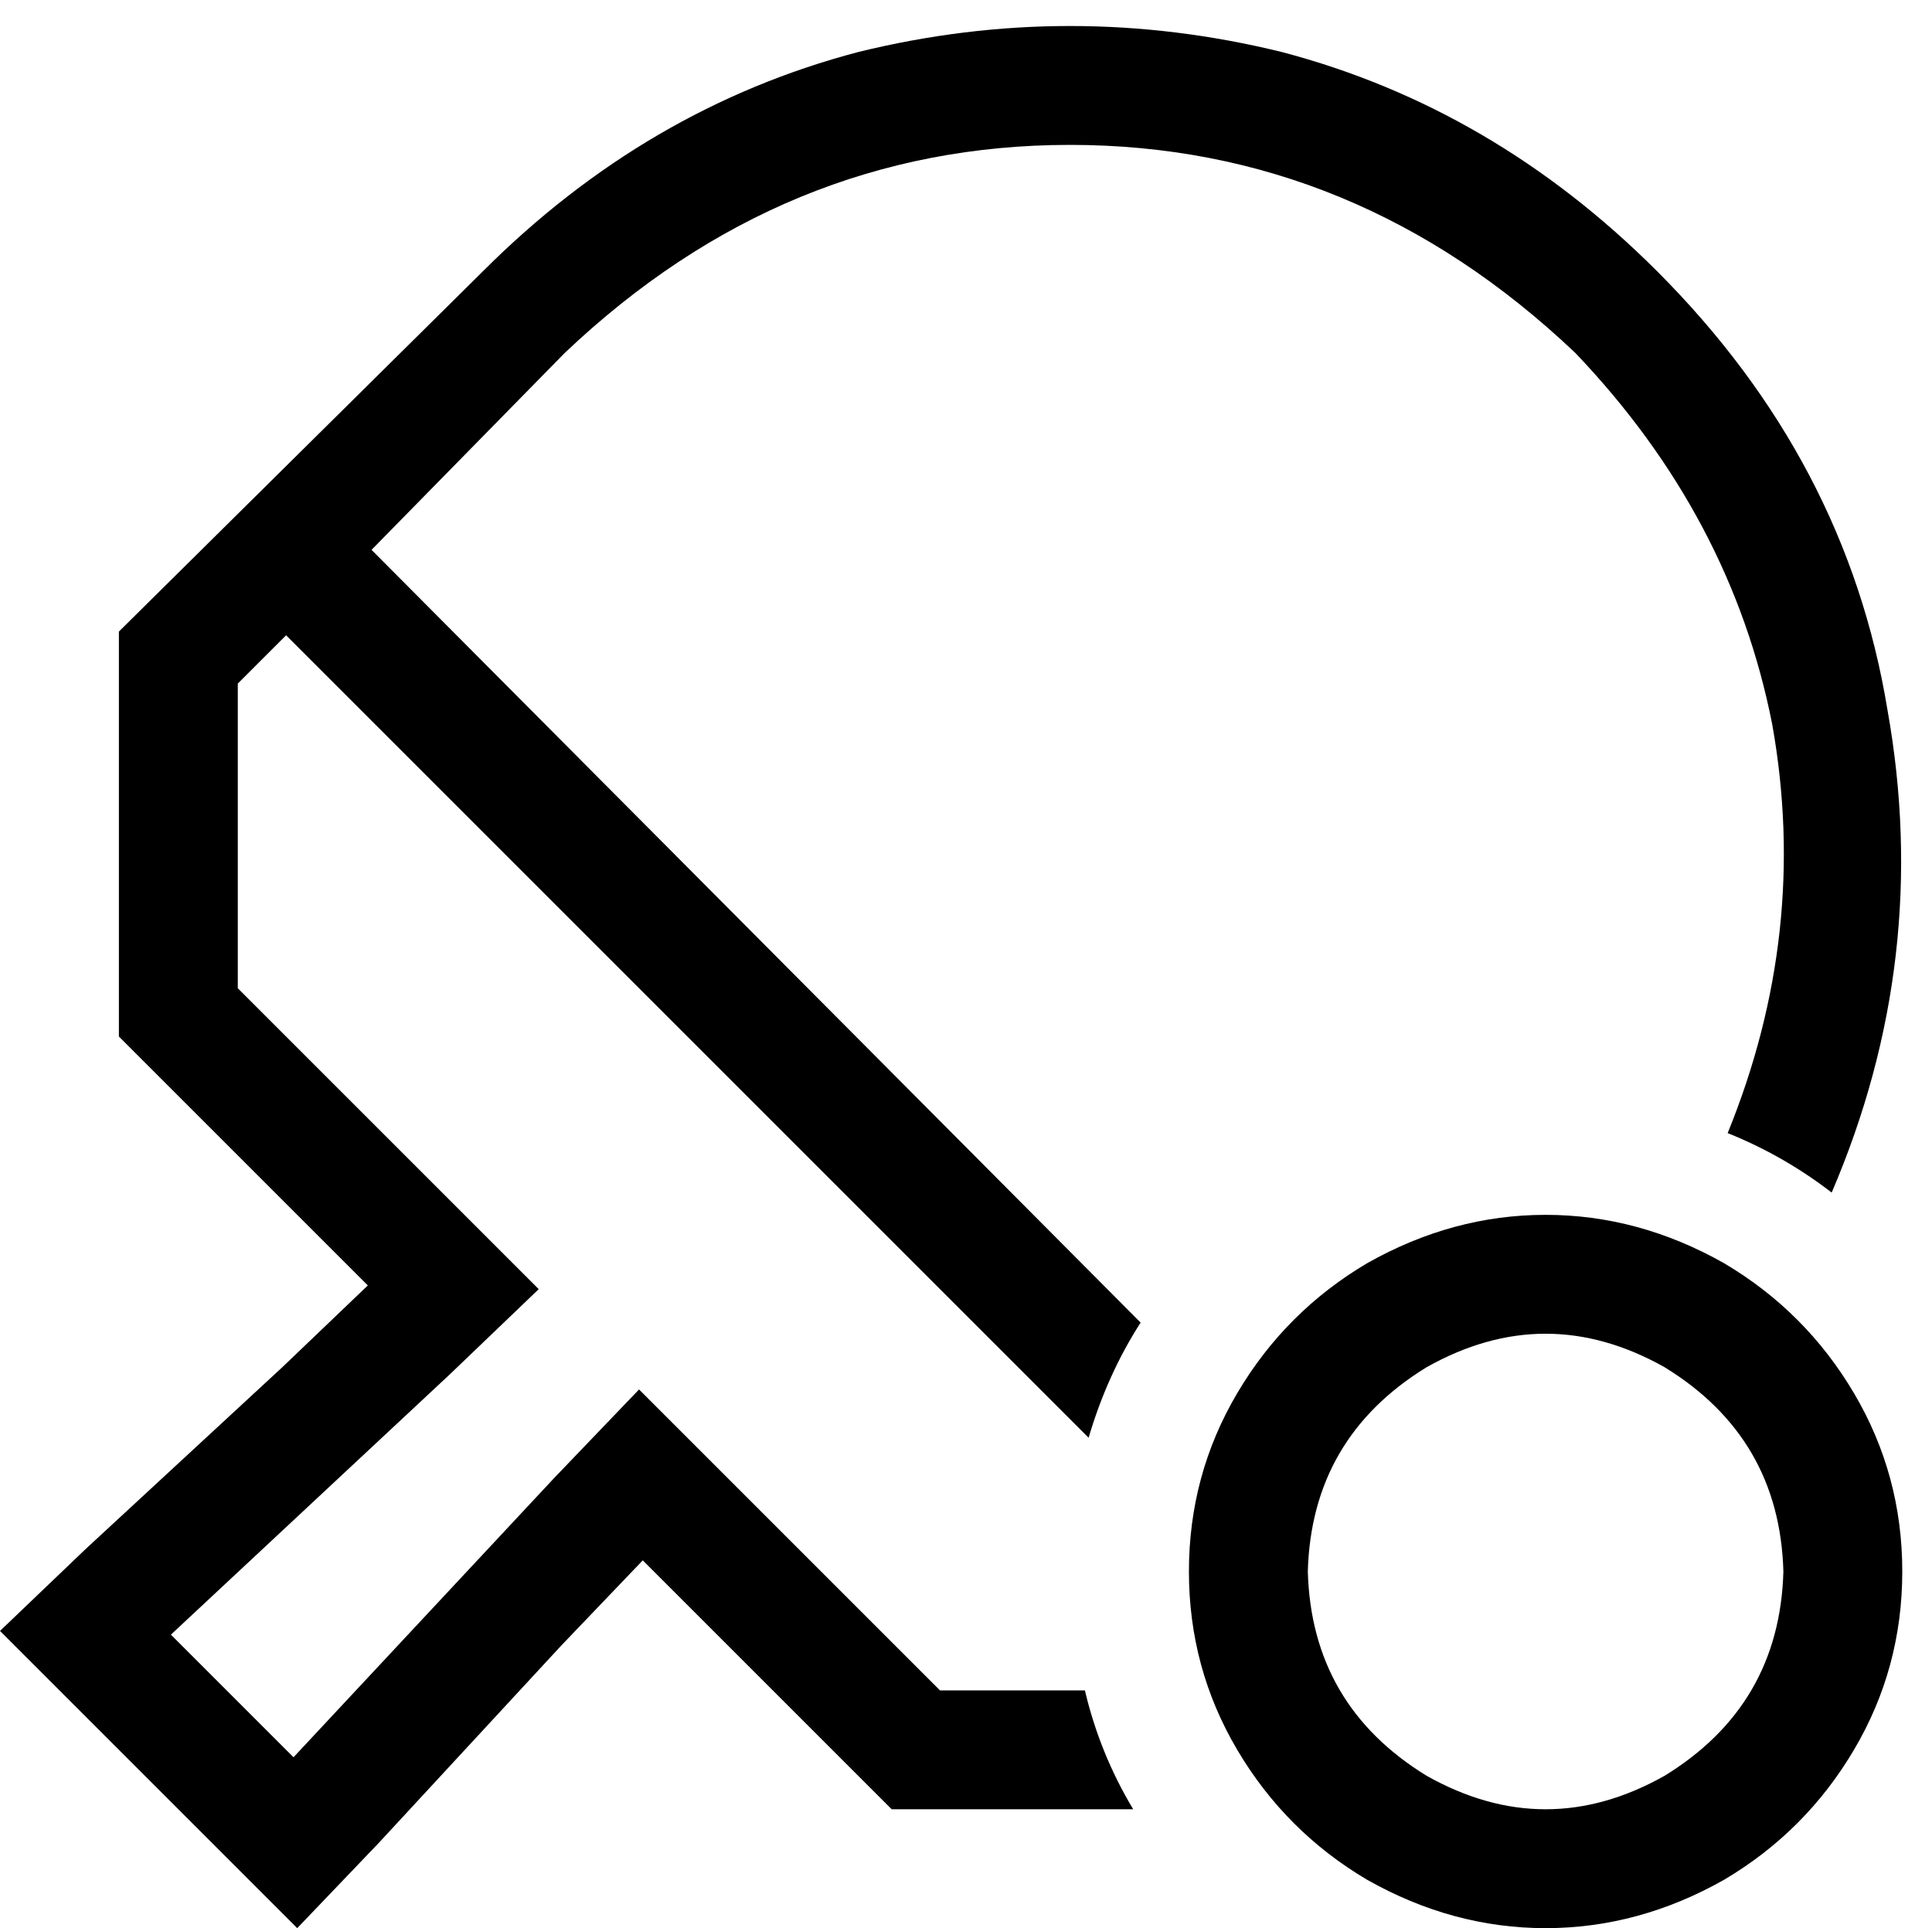 <svg viewBox="0 0 520 519">
  <path
    d="M 240 487 L 195 442 L 173 420 L 151 443 L 102 496 L 80 519 L 57 496 L 23 462 L 0 439 L 23 417 L 76 368 L 99 346 L 77 324 L 32 279 L 32 170 L 130 73 Q 174 29 231 14 Q 288 0 345 14 Q 402 29 446 73 Q 497 124 508 191 Q 520 258 493 321 Q 480 311 465 305 Q 487 251 477 195 Q 466 139 424 95 Q 365 39 288 39 Q 211 39 152 95 L 100 148 L 307 356 Q 298 370 293 387 L 77 171 L 64 184 L 64 266 L 122 324 L 145 347 L 121 370 L 46 440 L 79 473 L 149 398 L 172 374 L 195 397 L 253 455 L 292 455 Q 296 472 305 487 L 240 487 L 240 487 Z M 480 423 Q 479 387 448 368 Q 416 350 384 368 Q 353 387 352 423 Q 353 459 384 478 Q 416 496 448 478 Q 479 459 480 423 L 480 423 Z M 320 423 Q 320 397 333 375 L 333 375 Q 346 353 368 340 Q 391 327 416 327 Q 441 327 464 340 Q 486 353 499 375 Q 512 397 512 423 Q 512 449 499 471 Q 486 493 464 506 Q 441 519 416 519 Q 391 519 368 506 Q 346 493 333 471 Q 320 449 320 423 L 320 423 Z"
  />
</svg>